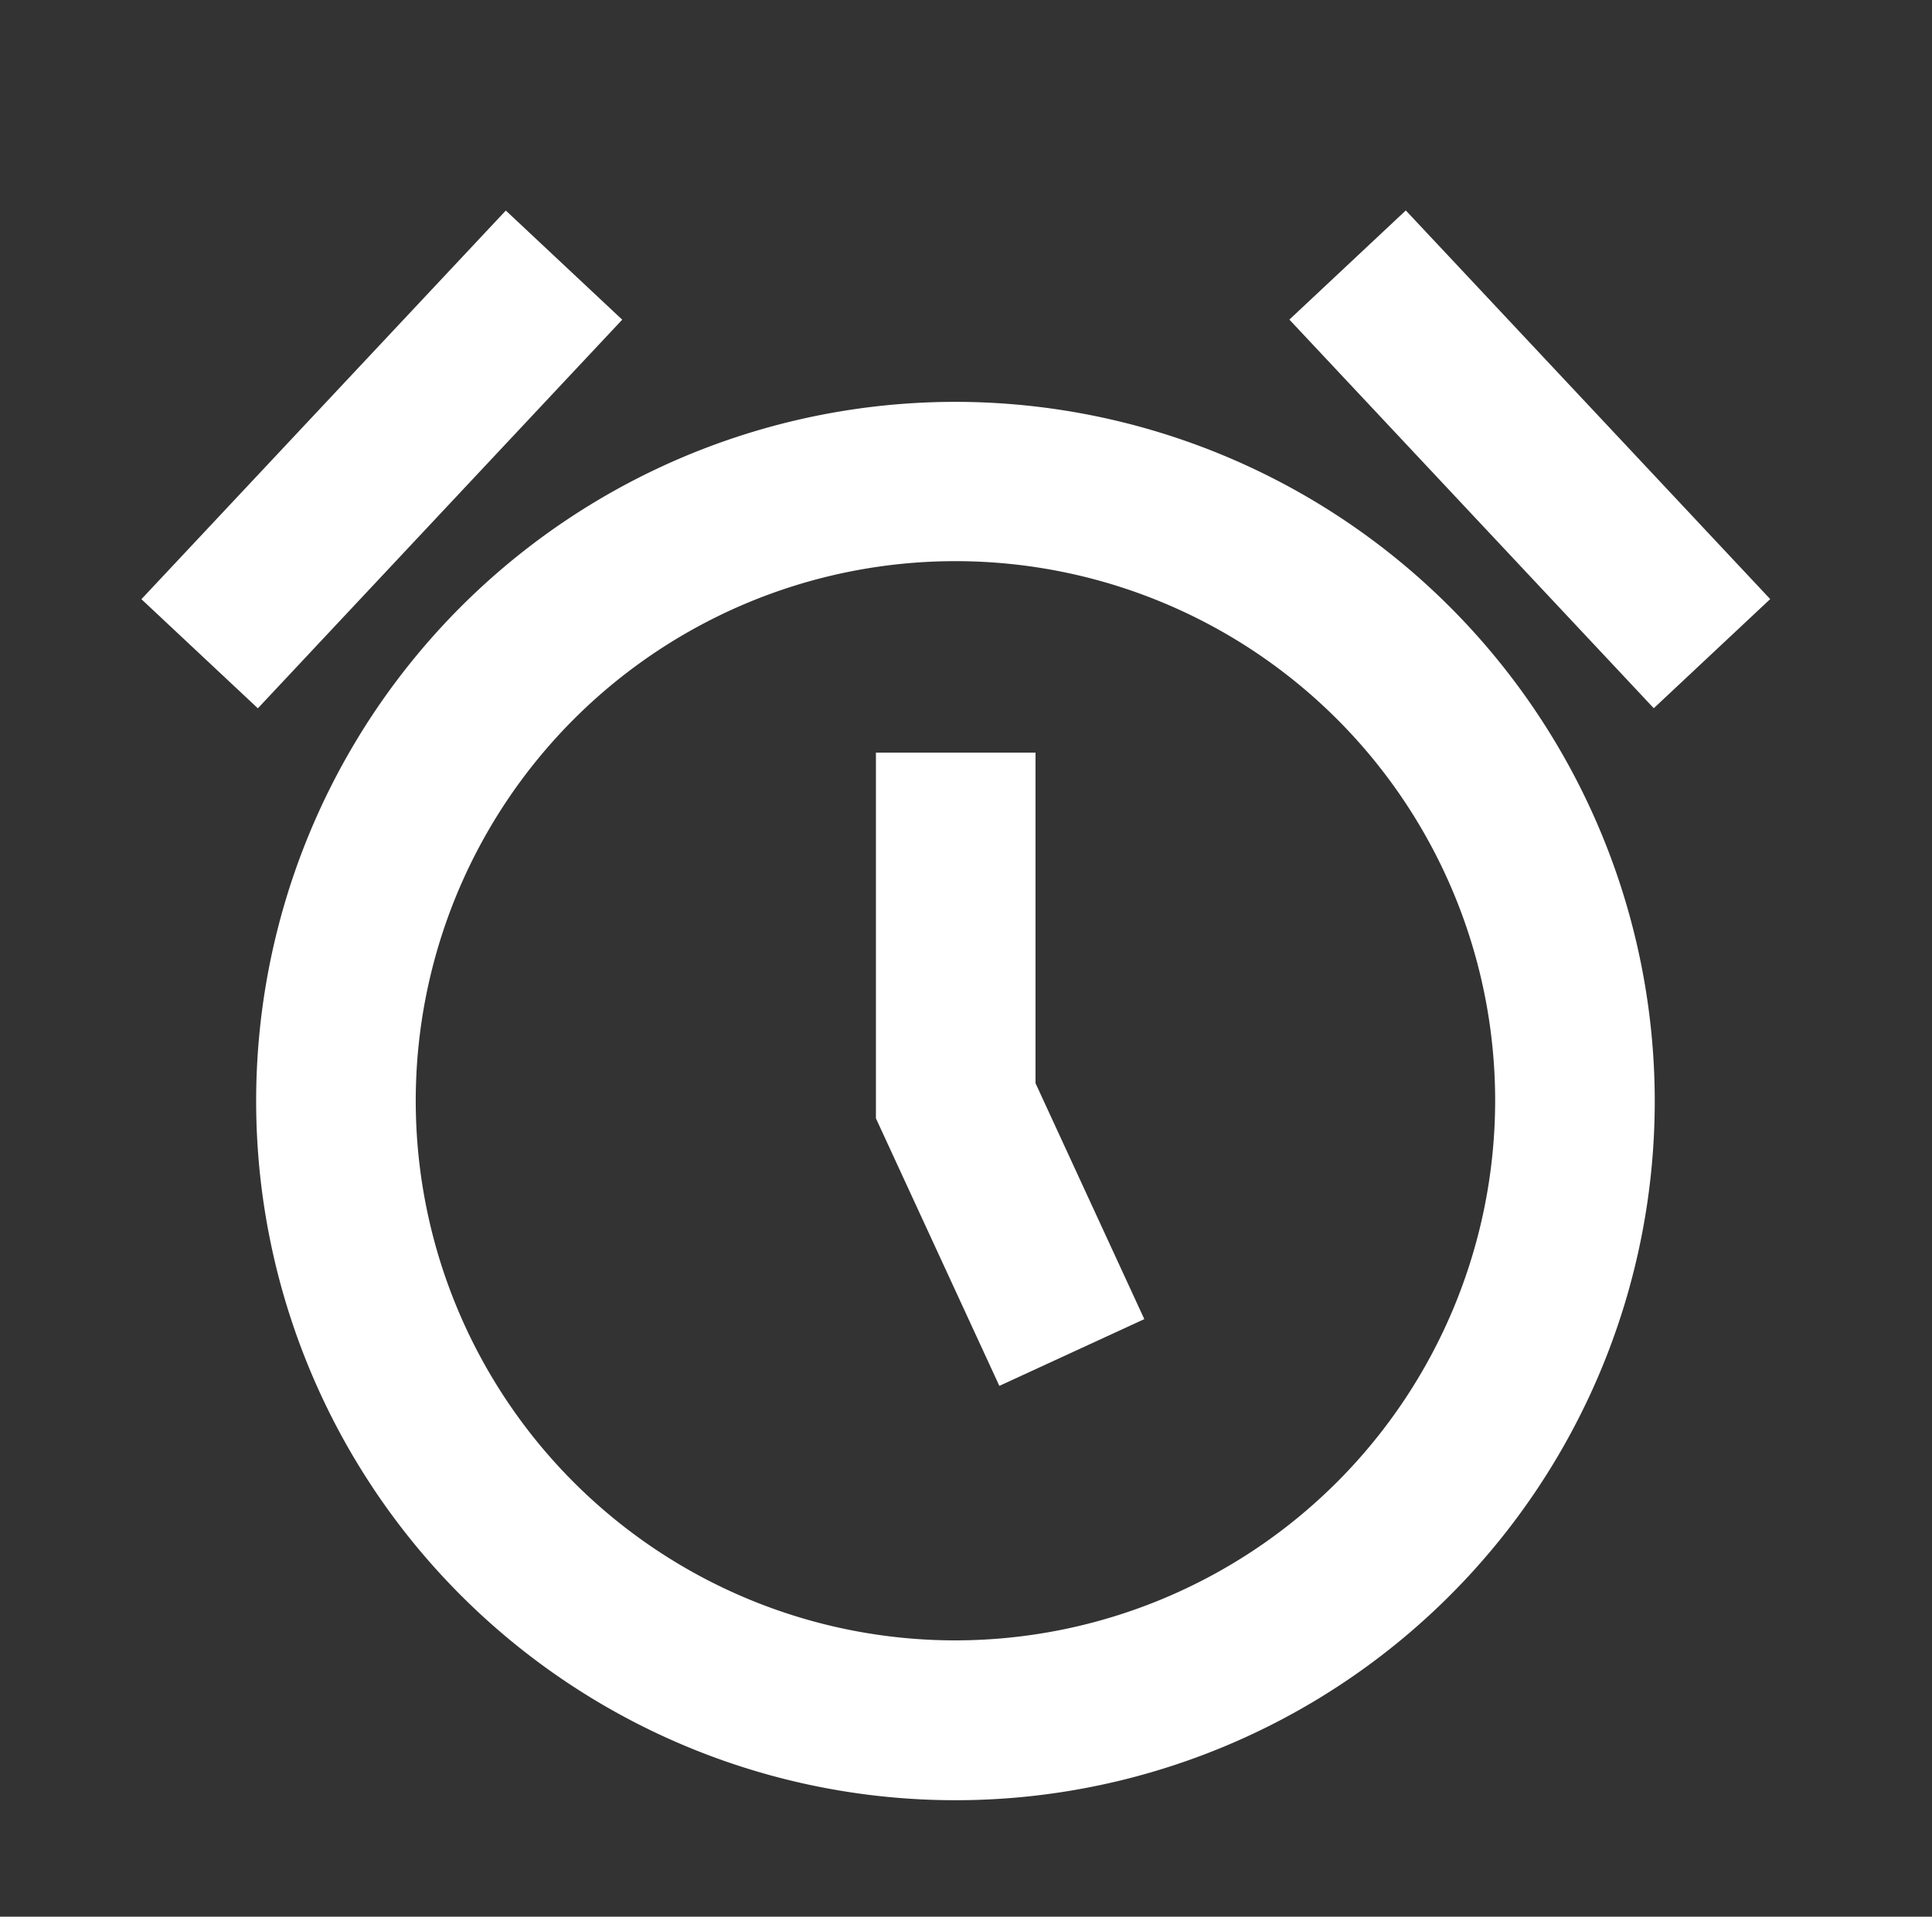 <?xml version="1.0" standalone="no"?><!DOCTYPE svg PUBLIC "-//W3C//DTD SVG 1.1//EN" "http://www.w3.org/Graphics/SVG/1.1/DTD/svg11.dtd"><svg t="1604752240509" class="icon" viewBox="0 0 1032 1024" version="1.1" xmlns="http://www.w3.org/2000/svg" p-id="7060" xmlns:xlink="http://www.w3.org/1999/xlink" width="201.562" height="200"><rect x="0" y="0" width="1032" height="1024" fill="#333333" stroke="none"/><defs><style type="text/css"></style></defs><path d="M510.508 214.689a373.539 373.539 0 1 0 373.397 373.397 373.823 373.823 0 0 0-373.397-373.397z m0 661.686a288.289 288.289 0 1 1 288.147-288.289 288.573 288.573 0 0 1-288.147 288.289z" p-id="7061" fill="#ffffff"></path><path d="M553.133 402.098h-85.25v195.366l65.927 142.937 77.436-35.663-58.112-126.029V402.098zM75.532 320.115l194.655-207.627 62.176 58.297L137.736 378.413zM688.738 170.742l62.19-58.311L945.57 320.059l-62.19 58.311z" p-id="7062" fill="#ffffff"></path></svg>